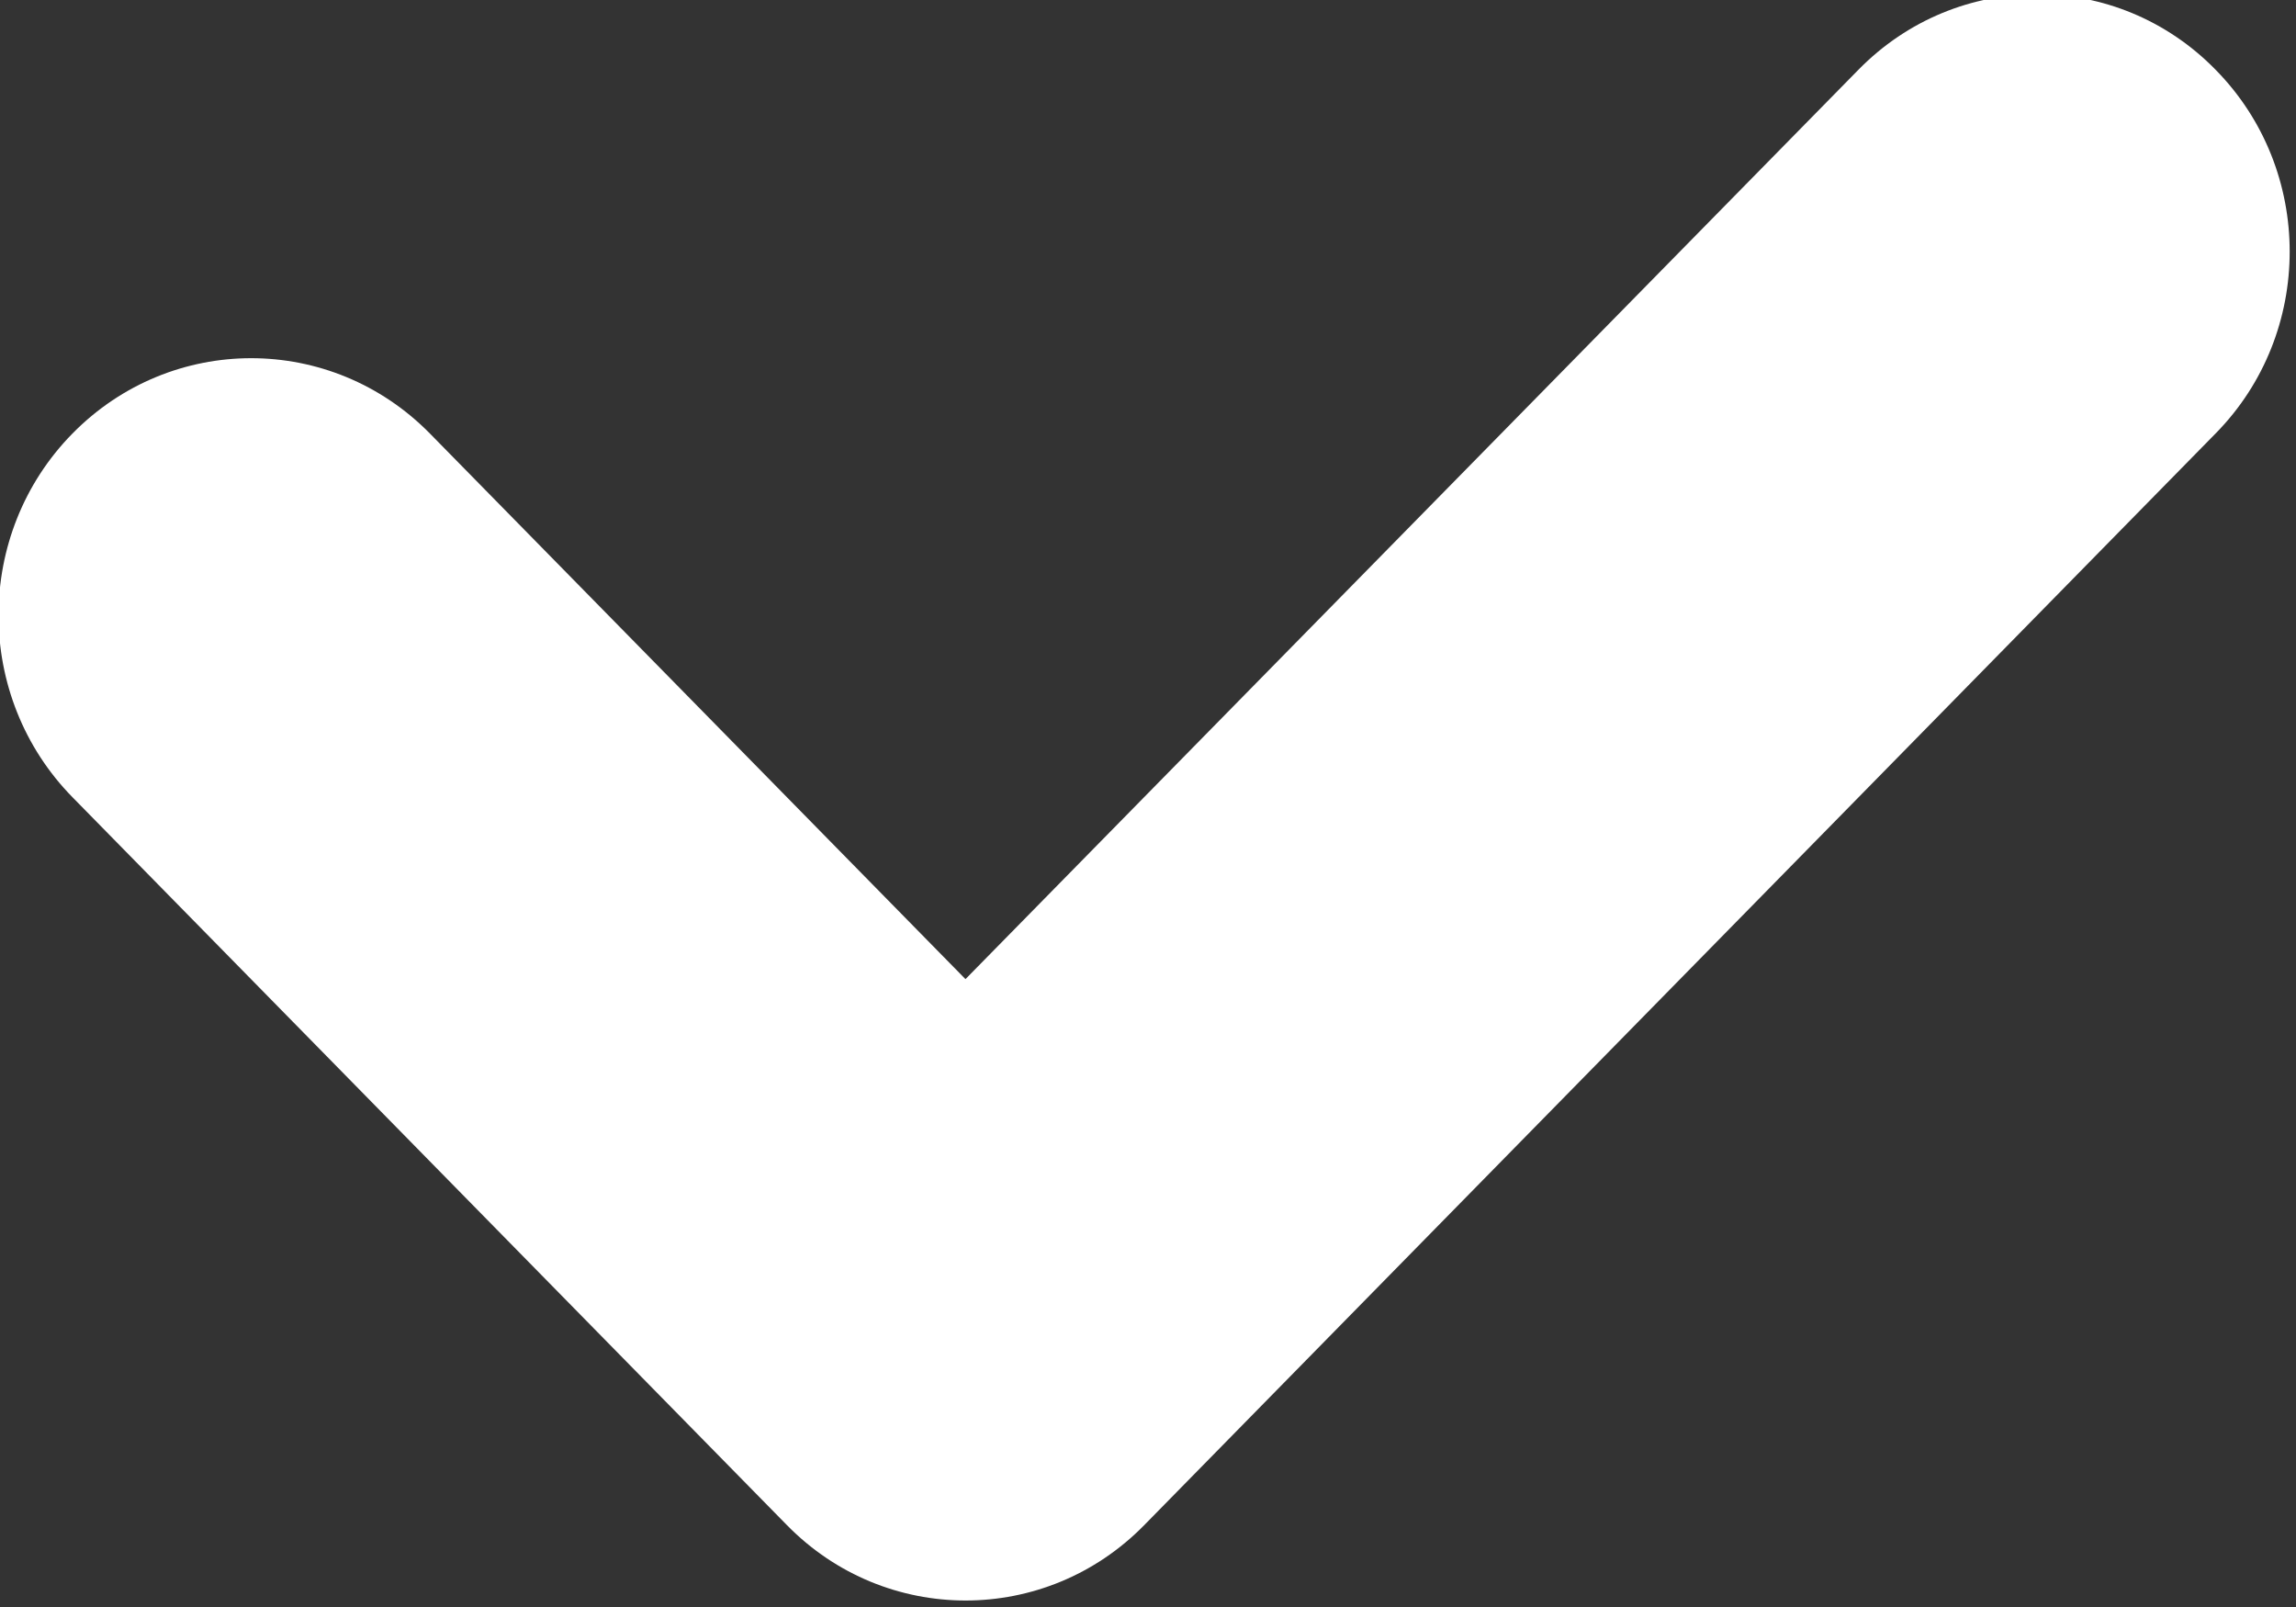 <svg
 xmlns="http://www.w3.org/2000/svg"
 xmlns:xlink="http://www.w3.org/1999/xlink"
 width="10px" height="7px">
<rect width="100%" height="100%" fill="#333333" stroke="none"/>
<path fill-rule="evenodd"  fill="#ffffff"
 d="M9.650,1.888 L4.983,6.644 C4.554,7.081 3.857,7.081 3.428,6.644 L0.316,3.473 C-0.114,3.035 -0.114,2.325 0.316,1.888 C0.746,1.451 1.442,1.451 1.872,1.888 L4.205,4.265 L8.094,0.304 C8.524,-0.135 9.221,-0.135 9.650,0.304 C10.080,0.741 10.080,1.451 9.650,1.888 Z"/>
</svg>